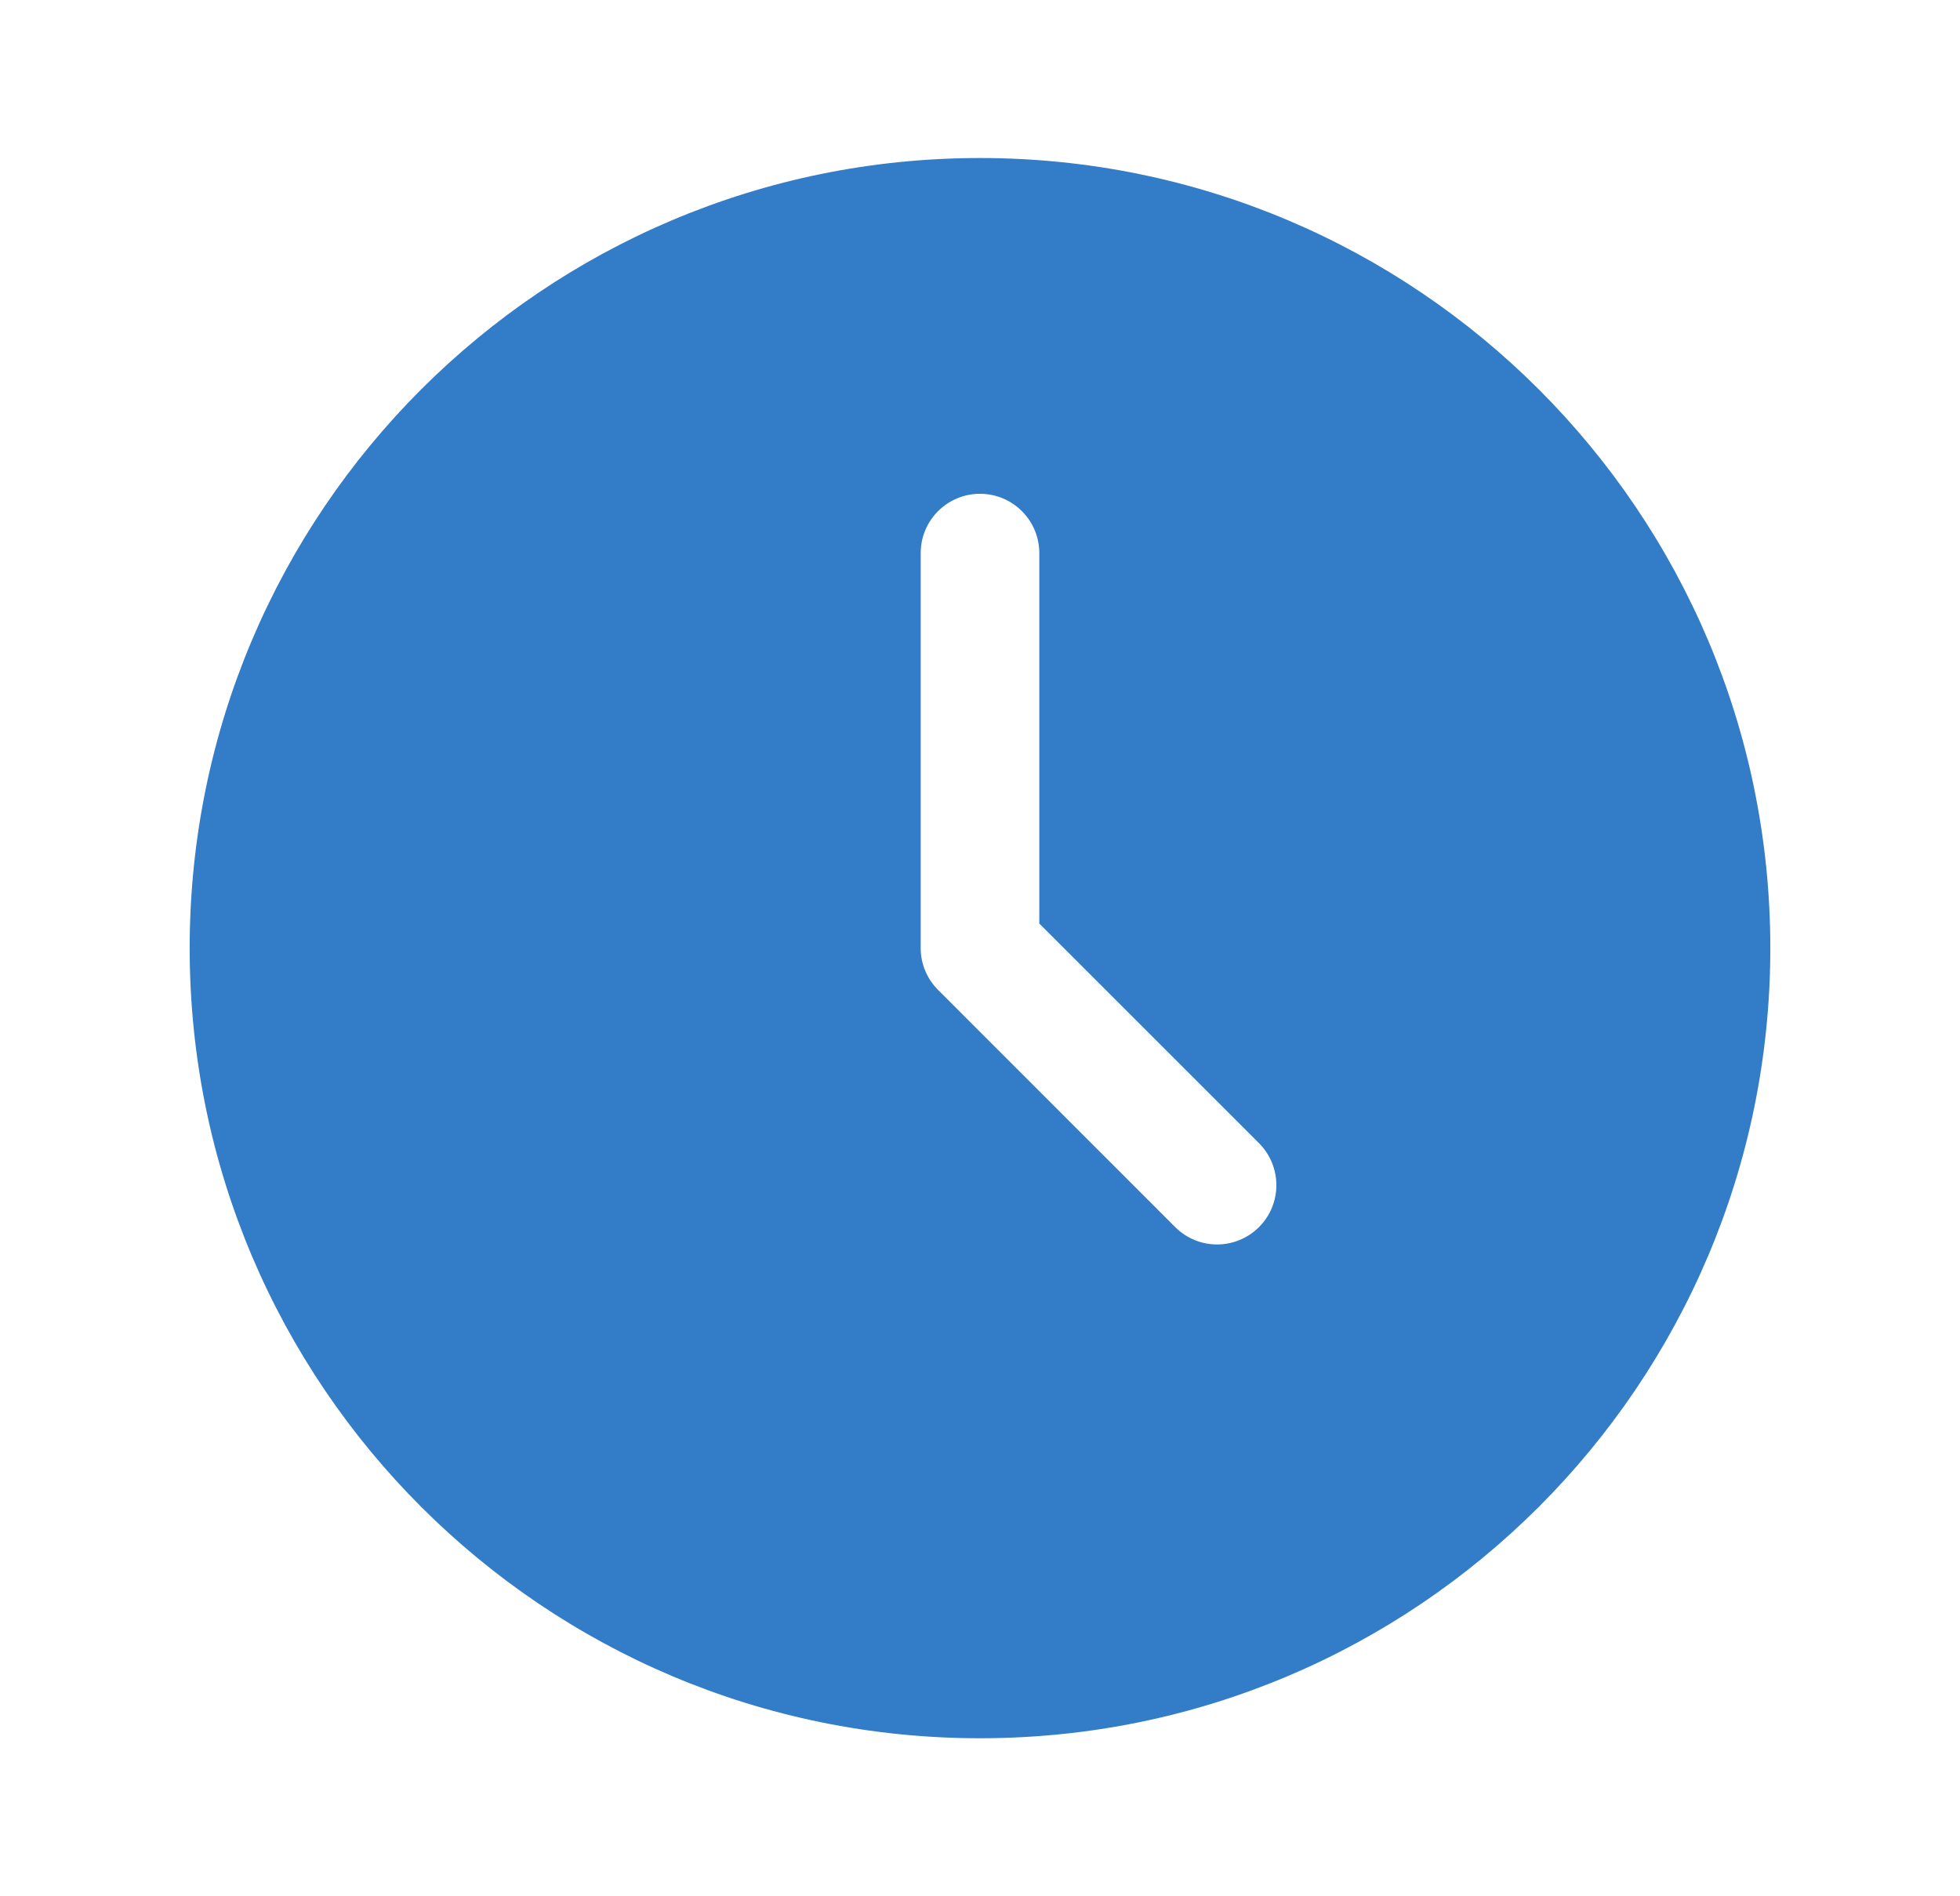 <svg width="31" height="30" viewBox="0 0 31 30" fill="none" xmlns="http://www.w3.org/2000/svg">
<path fill-rule="evenodd" clip-rule="evenodd" d="M15.5 2.5C8.596 2.5 3 8.096 3 15C3 21.904 8.596 27.5 15.5 27.5C22.404 27.5 28 21.904 28 15C28 8.096 22.404 2.5 15.5 2.5ZM19.913 19.413C19.73 19.595 19.49 19.688 19.25 19.688C19.01 19.688 18.77 19.596 18.587 19.413L14.838 15.662C14.661 15.486 14.562 15.248 14.562 15V8.75C14.562 8.232 14.982 7.812 15.5 7.812C16.017 7.812 16.438 8.232 16.438 8.75V14.611L19.913 18.086C20.279 18.454 20.279 19.046 19.913 19.413Z" fill="#327CC8"/>
</svg>
